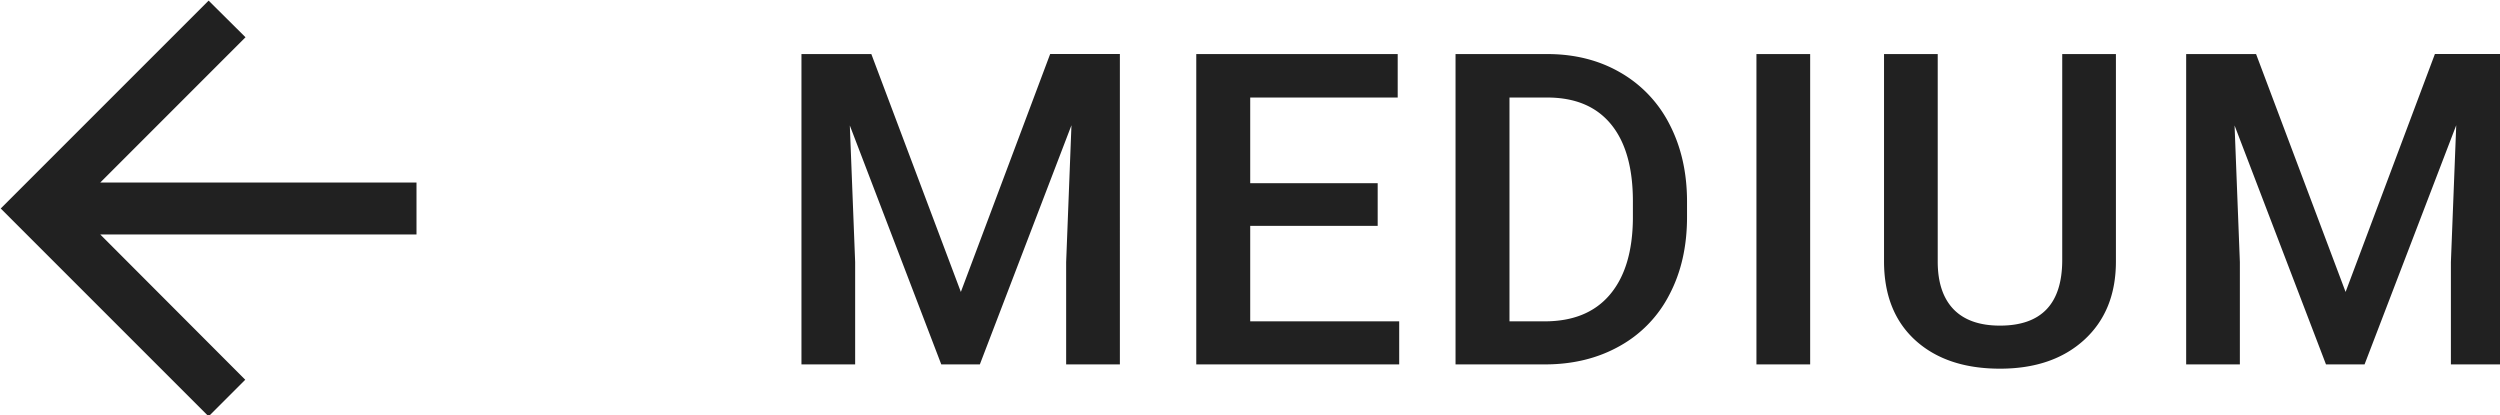 <?xml version="1.0" encoding="UTF-8" standalone="no"?>
<!-- Created with Inkscape (http://www.inkscape.org/) -->

<svg
   width="21.247mm"
   height="3.528mm"
   viewBox="0 0 21.247 3.528"
   version="1.1"
   id="svg13398"
   xml:space="preserve"
   xmlns="http://www.w3.org/2000/svg"
   xmlns:svg="http://www.w3.org/2000/svg"><defs
     id="defs13395" /><g
     id="New_Layer_1652821995.4117877"
     style="display:inline"
     transform="translate(-103.804,-14.945)"><path
       fill="#000000"
       fill-opacity="0.87"
       d="M 28.667,17.167 H 18.525 L 23.183,12.508 22,11.333 15.333,18 22,24.667 l 1.175,-1.175 -4.65,-4.659 h 10.142 z m 14.587,-4.12 2.871,7.629 2.864,-7.63 h 2.236 V 23 H 49.502 V 19.719 L 49.672,15.33 46.734,23 h -1.237 l -2.933,-7.663 0.171,4.382 V 23 h -1.722 v -9.953 h 2.242 z m 16.239,5.51 h -4.088 v 3.062 h 4.778 V 23 h -6.508 v -9.953 h 6.46 v 1.394 h -4.73 v 2.748 h 4.088 z M 61.99,23 v -9.953 h 2.94 c 0.88,0 1.659,0.196 2.338,0.588 a 4.002,4.002 0 0 1 1.586,1.668 c 0.373,0.72 0.56,1.545 0.56,2.474 v 0.5 c 0,0.943 -0.189,1.772 -0.567,2.488 A 3.933,3.933 0 0 1 67.24,22.419 C 66.548,22.806 65.752,23 64.855,23 Z m 1.73,-8.559 v 7.178 h 1.128 c 0.907,0 1.602,-0.282 2.085,-0.848 0.487,-0.57 0.736,-1.385 0.745,-2.447 V 17.77 c 0,-1.08 -0.235,-1.904 -0.704,-2.474 -0.47,-0.57 -1.15,-0.855 -2.044,-0.855 z M 73.363,23 H 71.64 v -9.953 h 1.723 z m 9.806,-9.953 v 6.651 c 0,1.058 -0.34,1.896 -1.018,2.516 -0.675,0.615 -1.575,0.923 -2.7,0.923 -1.14,0 -2.044,-0.303 -2.714,-0.91 -0.67,-0.61 -1.005,-1.456 -1.005,-2.536 v -6.644 h 1.722 v 6.658 c 0,0.665 0.17,1.174 0.506,1.525 0.338,0.35 0.834,0.526 1.49,0.526 1.331,0 1.997,-0.702 1.997,-2.106 v -6.603 z m 4.495,0 2.871,7.629 2.864,-7.63 h 2.236 V 23 H 93.912 V 19.719 L 94.083,15.33 91.143,23 h -1.237 l -2.932,-7.663 0.17,4.382 V 23 h -1.722 v -9.953 z"
       id="path13673"
       transform="matrix(0.265,0,0,0.265,99.747,11.947)" /></g></svg>
